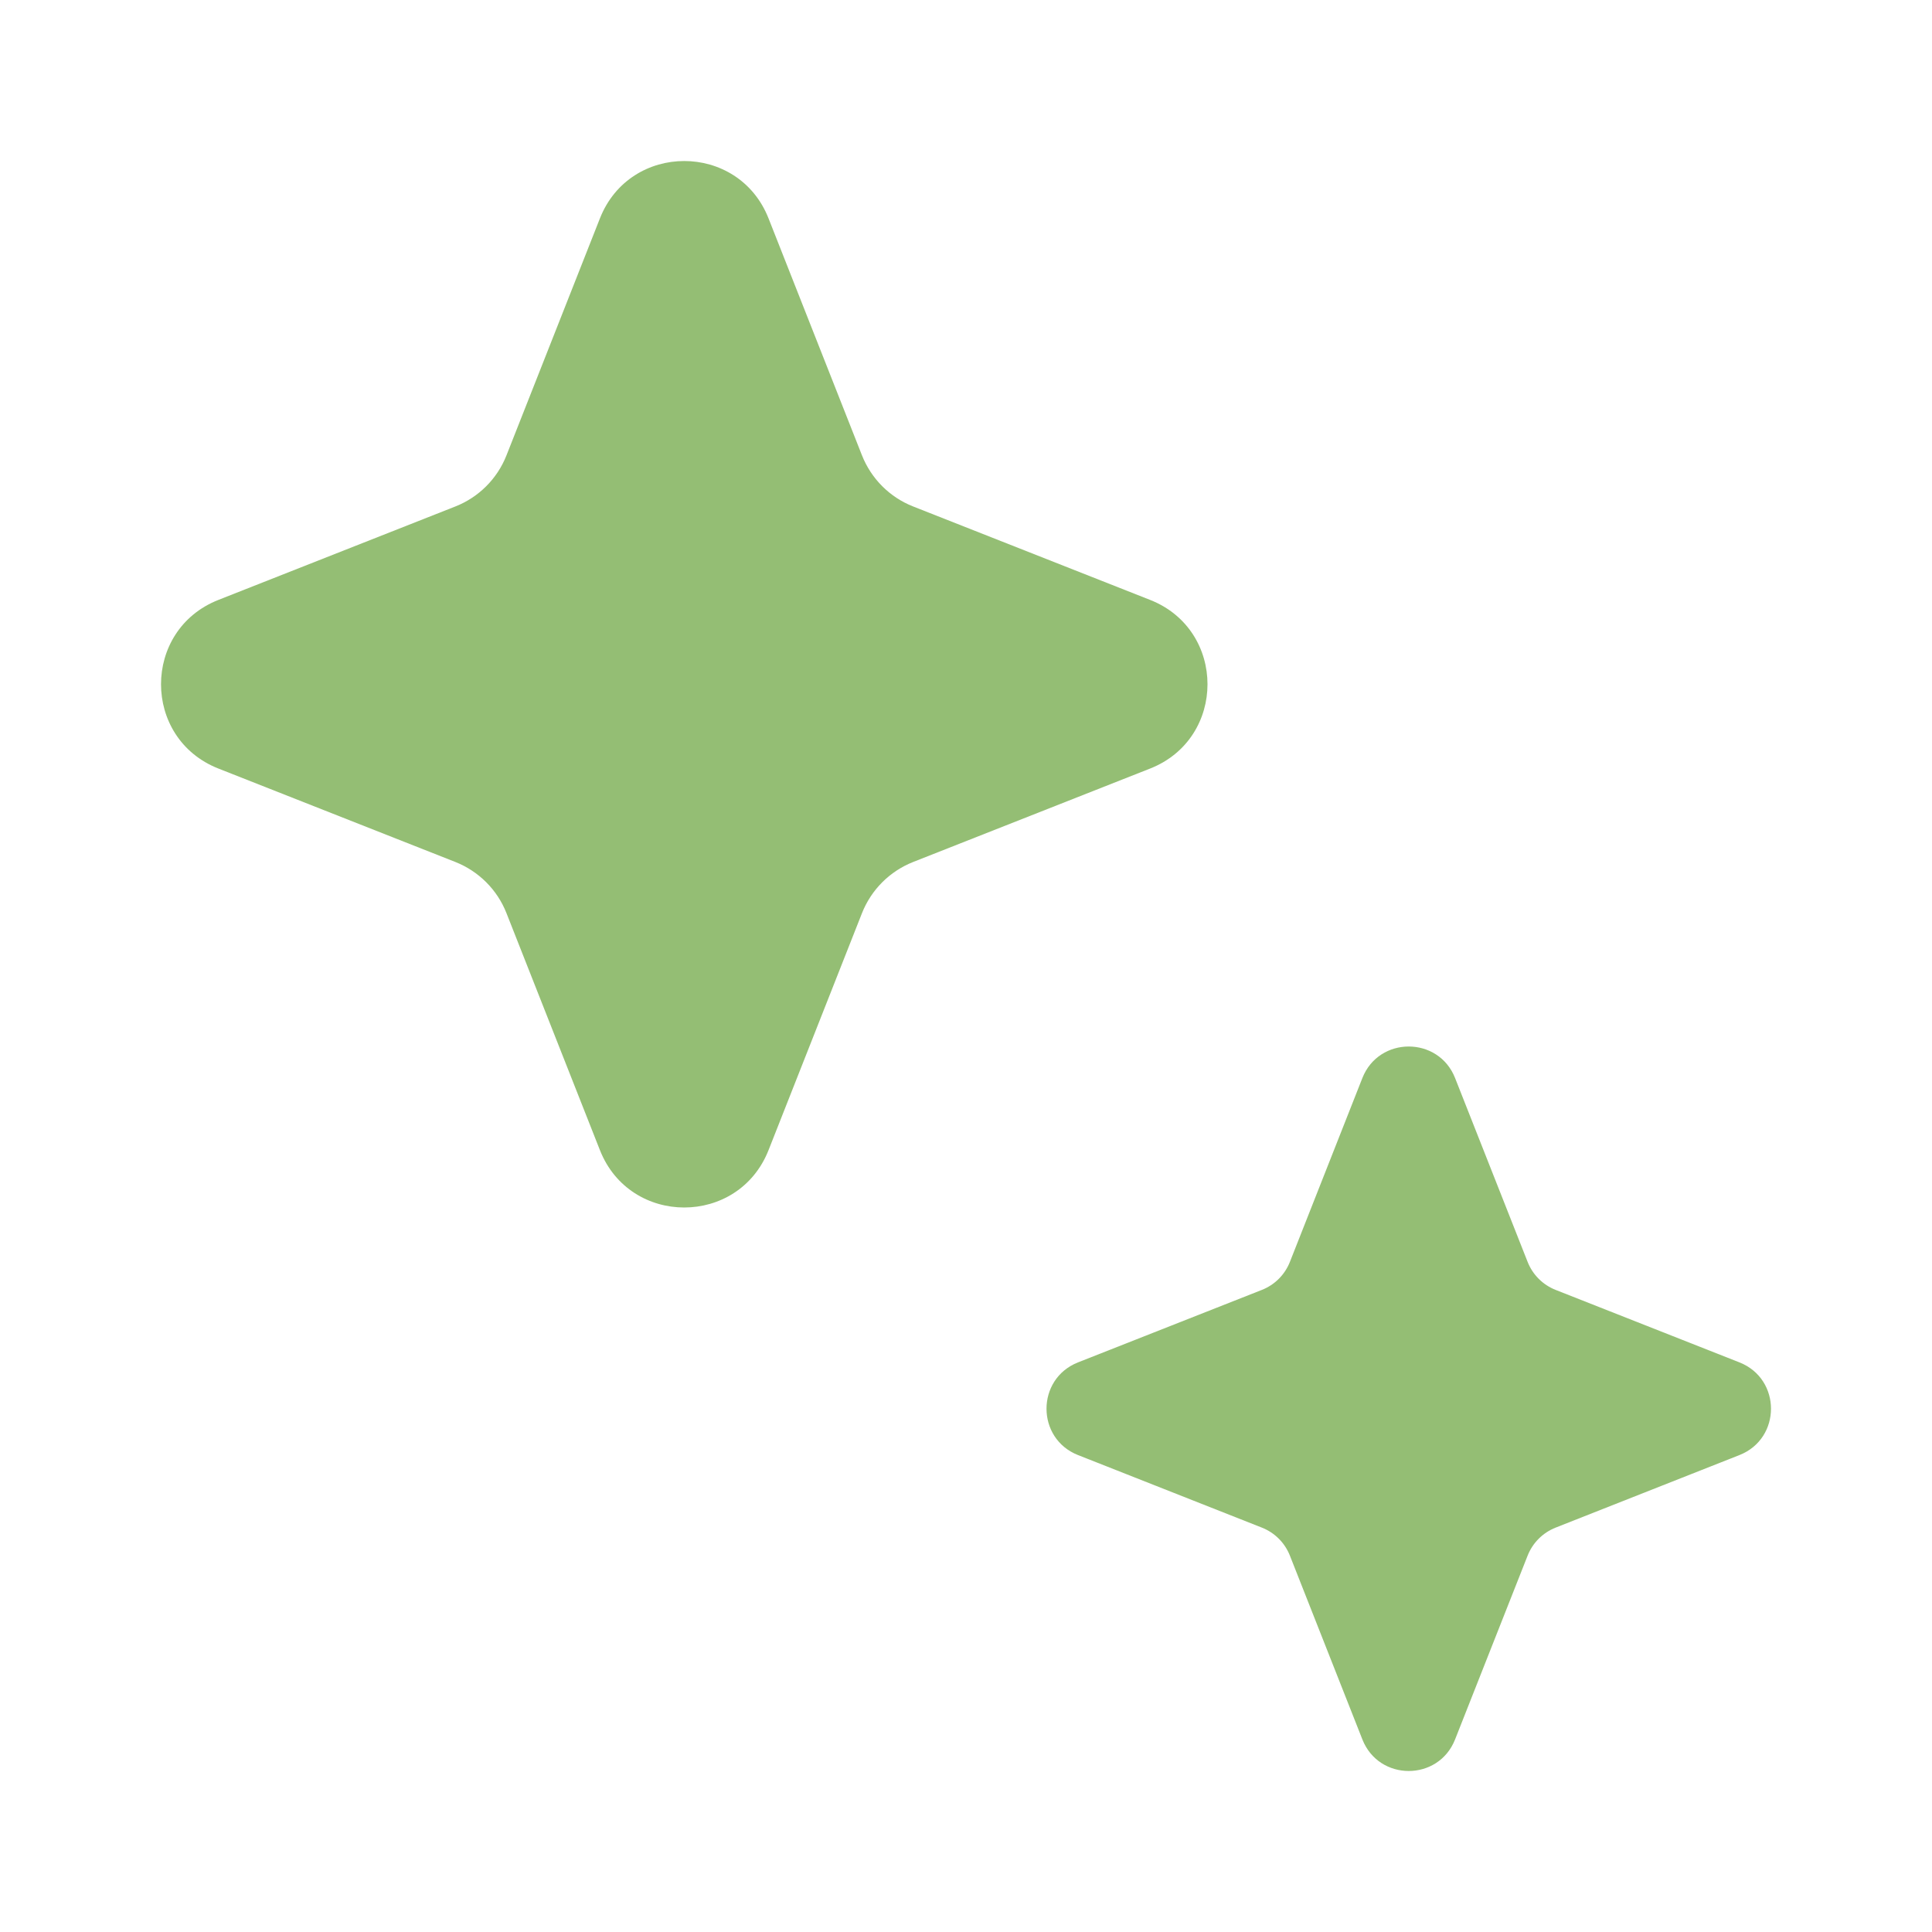 <svg width="29" height="29" viewBox="0 0 29 29" fill="none" xmlns="http://www.w3.org/2000/svg">
<path d="M9.005 3.278C9.458 2.13 11.083 2.13 11.536 3.278L12.939 6.836C13.078 7.186 13.355 7.464 13.706 7.602L17.264 9.005C18.412 9.458 18.412 11.083 17.264 11.536L13.706 12.939C13.355 13.078 13.078 13.355 12.939 13.706L11.536 17.264C11.083 18.412 9.458 18.412 9.005 17.264L7.602 13.706C7.464 13.355 7.186 13.078 6.836 12.939L3.278 11.536C2.13 11.083 2.13 9.458 3.278 9.005L6.836 7.602C7.186 7.464 7.464 7.186 7.602 6.836L9.005 3.278Z" fill="#94BE74"/>
<path d="M20.45 16.181C20.699 15.551 21.592 15.551 21.841 16.181L22.93 18.941C23.006 19.134 23.158 19.286 23.351 19.362L26.11 20.45C26.741 20.699 26.741 21.592 26.11 21.841L23.351 22.93C23.158 23.006 23.006 23.158 22.93 23.351L21.841 26.11C21.592 26.741 20.699 26.741 20.45 26.11L19.362 23.351C19.286 23.158 19.134 23.006 18.941 22.93L16.181 21.841C15.551 21.592 15.551 20.699 16.181 20.45L18.941 19.362C19.134 19.286 19.286 19.134 19.362 18.941L20.45 16.181Z" fill="#94BE74"/>
</svg>

